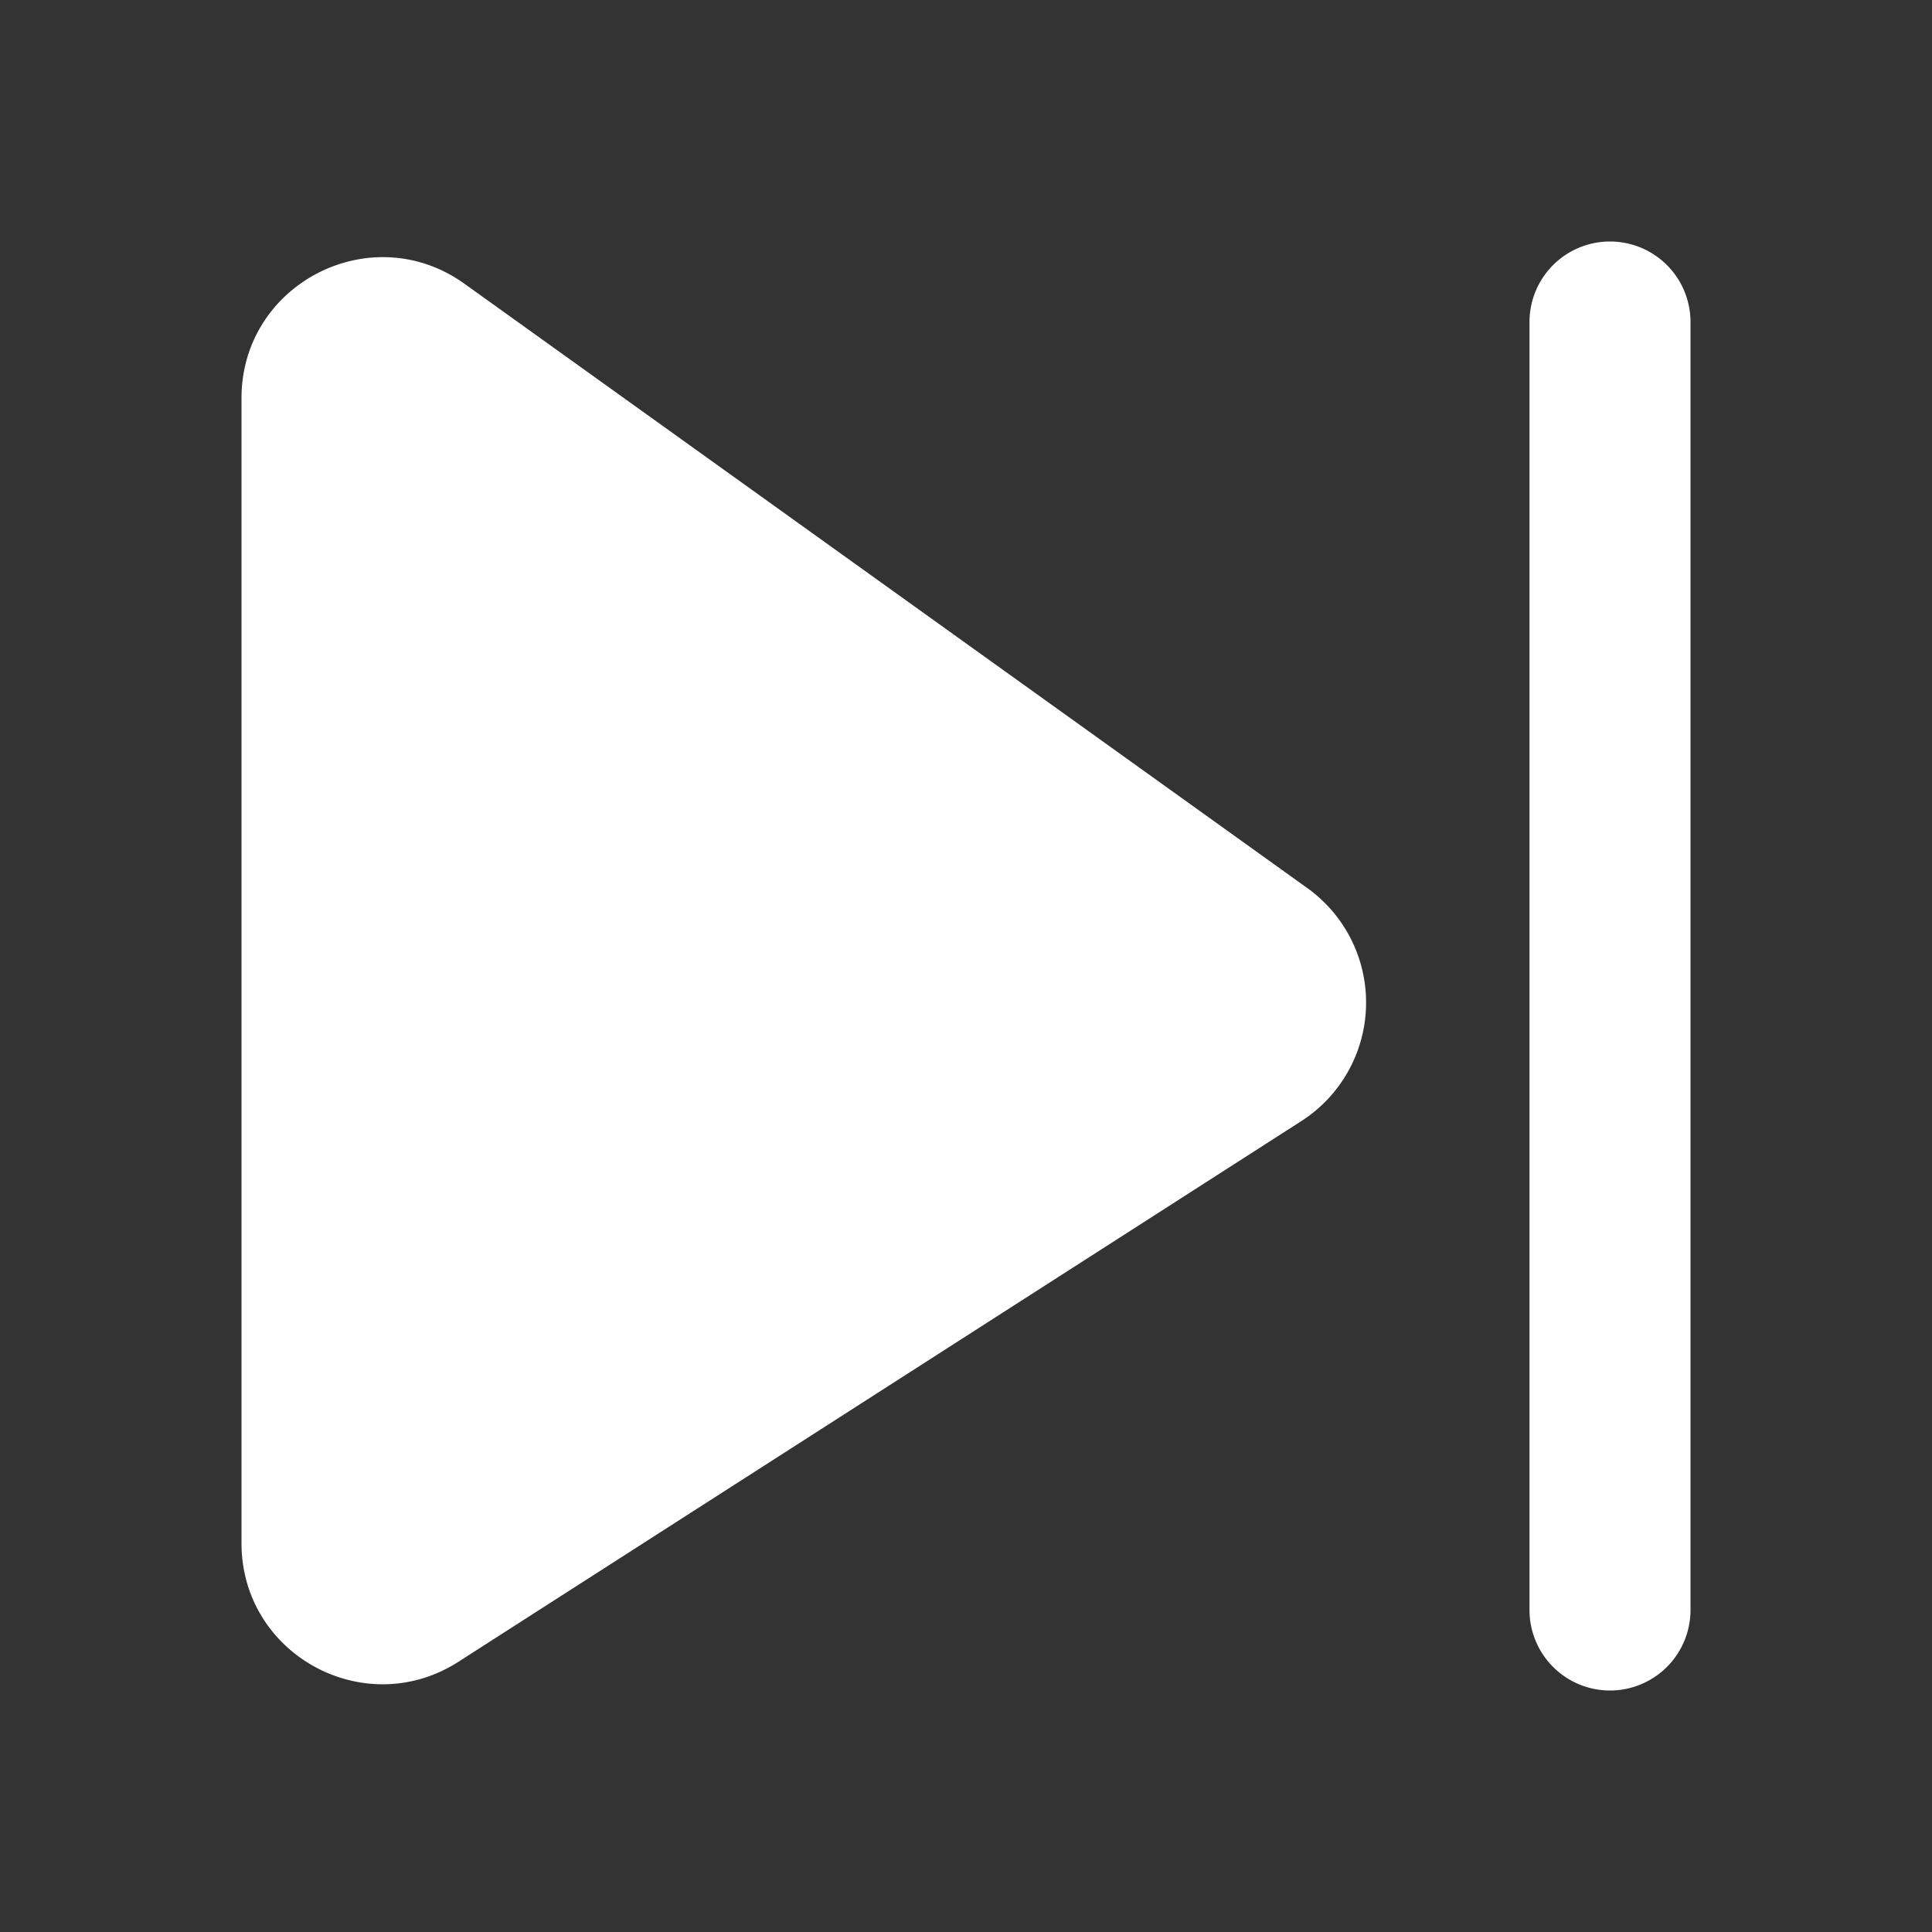 <svg width="24" height="24" fill="none" viewBox="0 0 24 24" xmlns="http://www.w3.org/2000/svg"><rect x="0" y="0" width="24" height="24" fill="#333333" stroke="none"/><path d="M21 4a1 1 0 1 0-2 0v16a1 1 0 1 0 2 0V4ZM3 4.947c0-1.424 1.612-2.252 2.77-1.422l10.47 7.507a1.75 1.75 0 0 1-.075 2.895l-10.47 6.716C4.53 21.39 3 20.554 3 19.17V4.947Z" fill="#ffffff"/></svg>